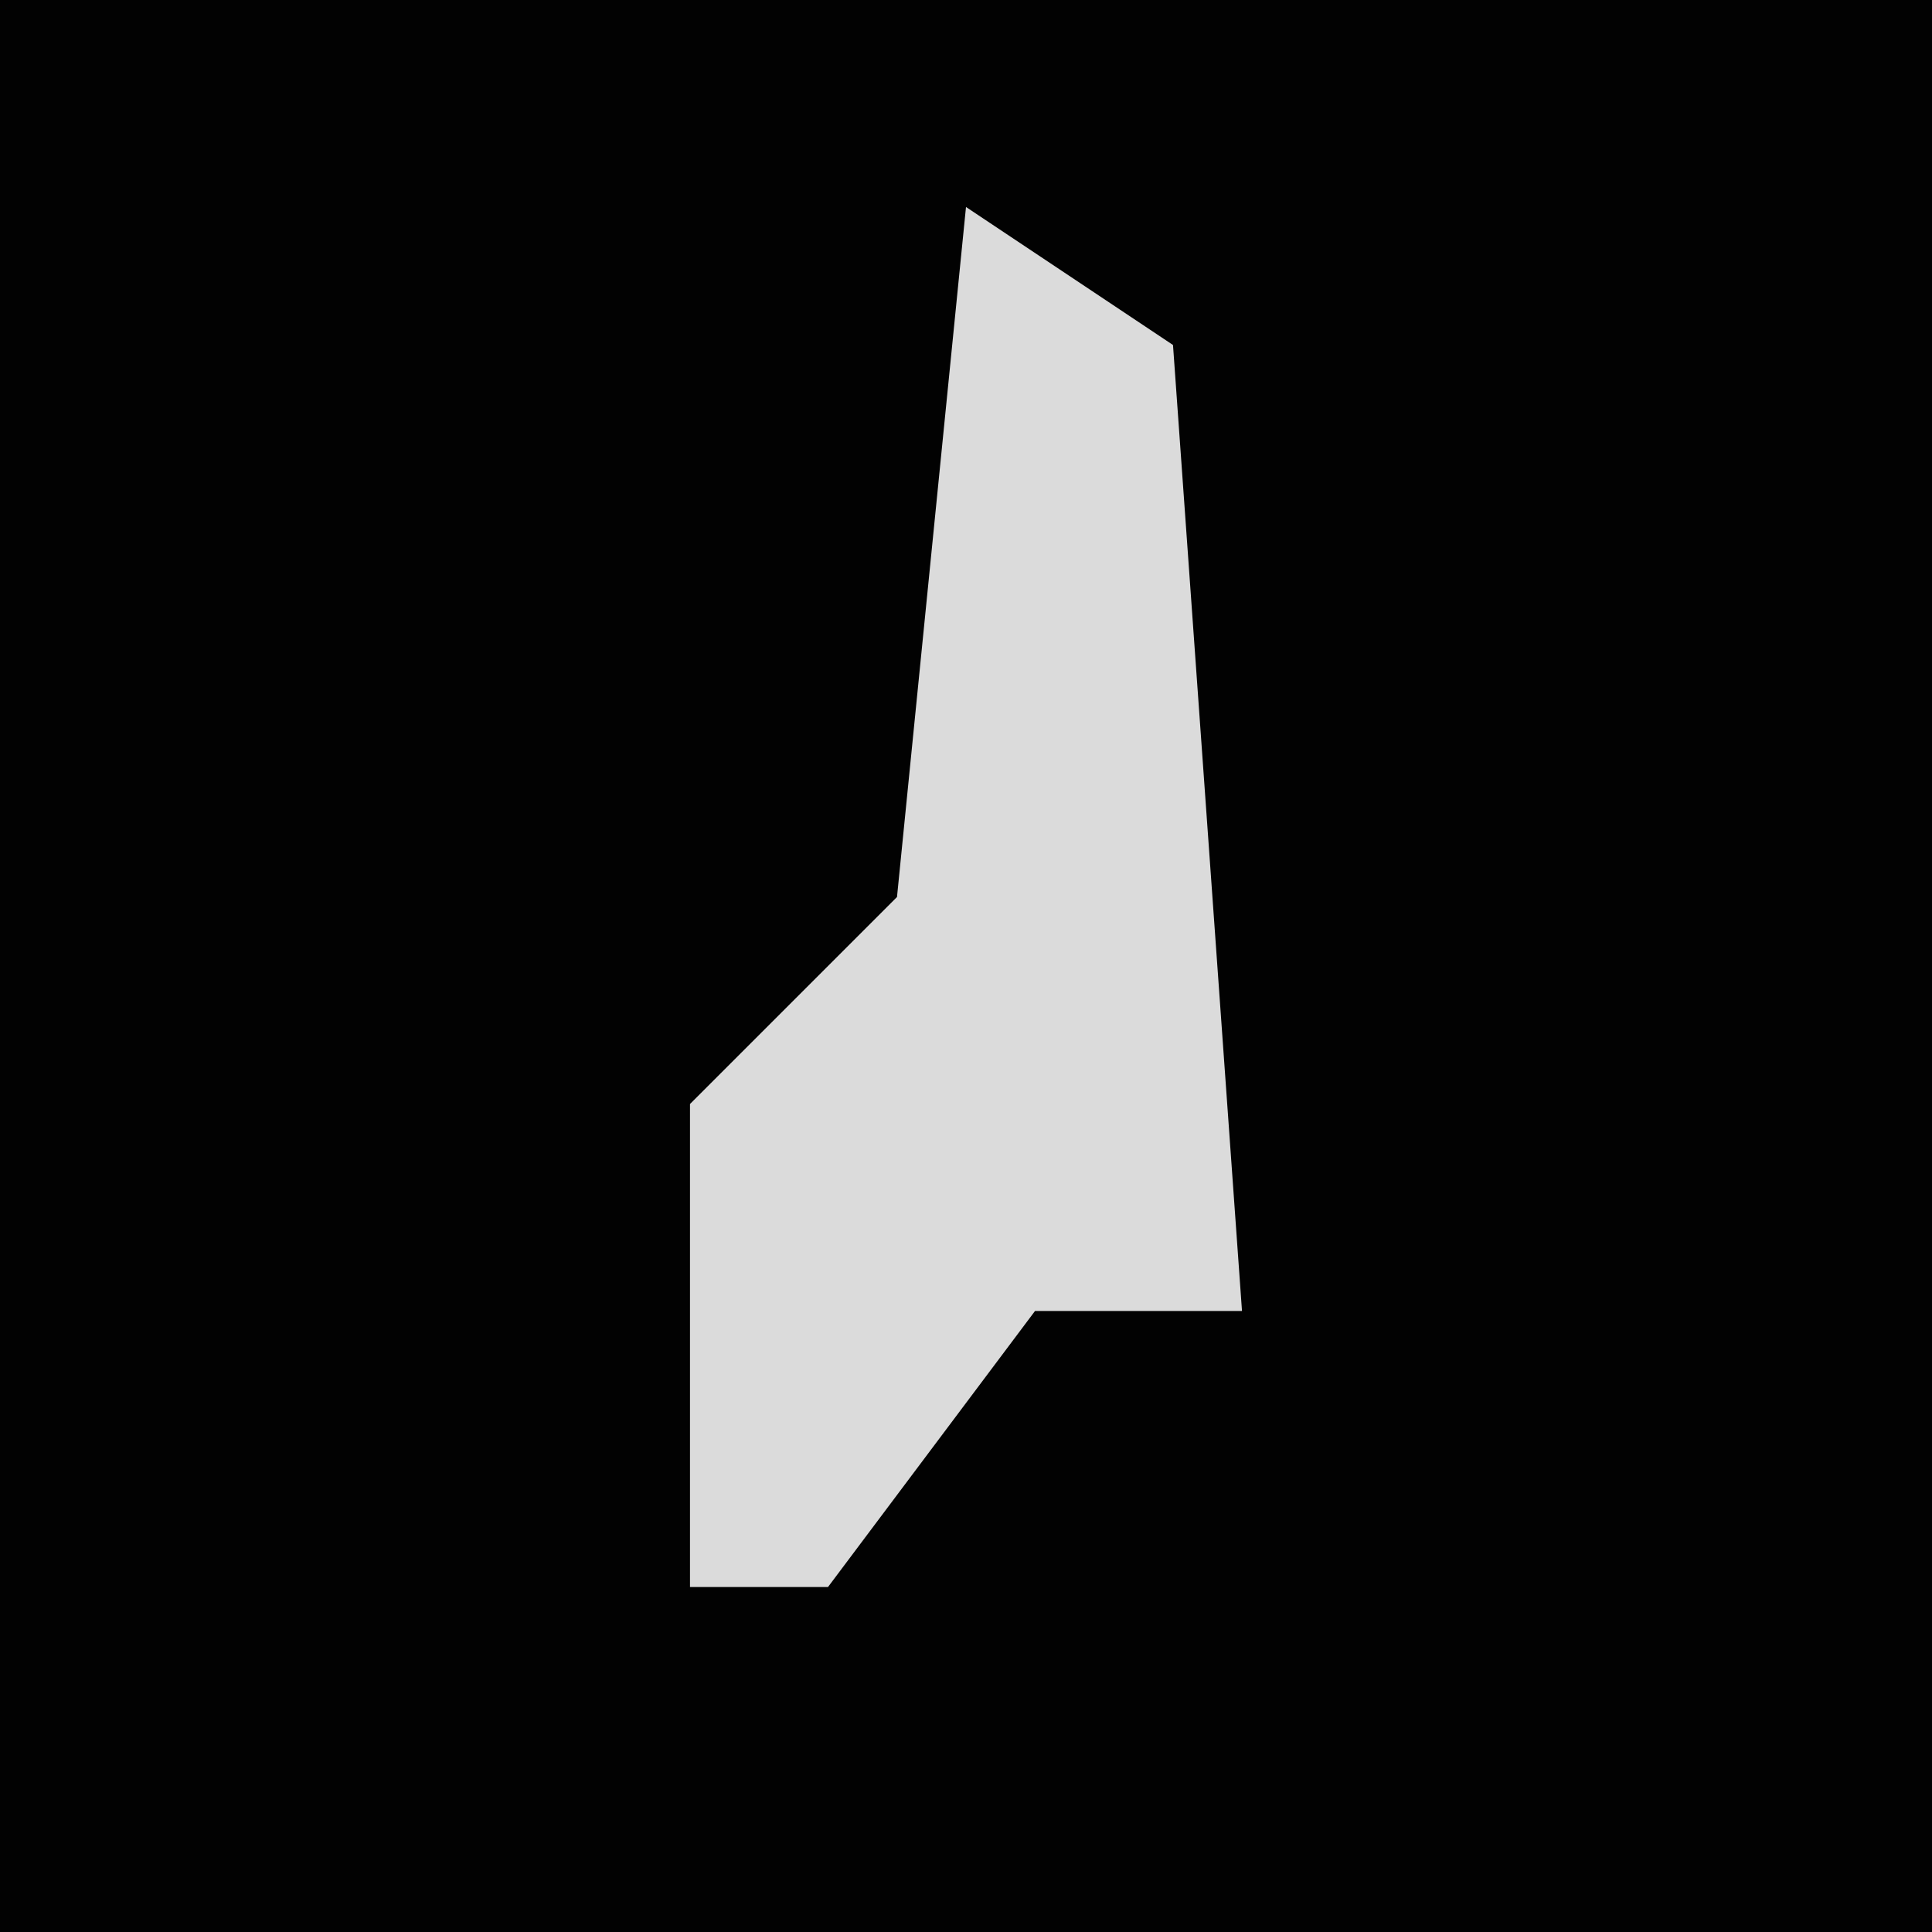 <?xml version="1.0" encoding="UTF-8"?>
<svg version="1.1" xmlns="http://www.w3.org/2000/svg" width="28" height="28">
<path d="M0,0 L28,0 L28,28 L0,28 Z " fill="#020202" transform="translate(0,0)"/>
<path d="M0,0 L3,2 L4,16 L1,16 L-2,20 L-4,20 L-4,13 L-1,10 Z " fill="#DBDBDB" transform="translate(14,3)"/>
</svg>
